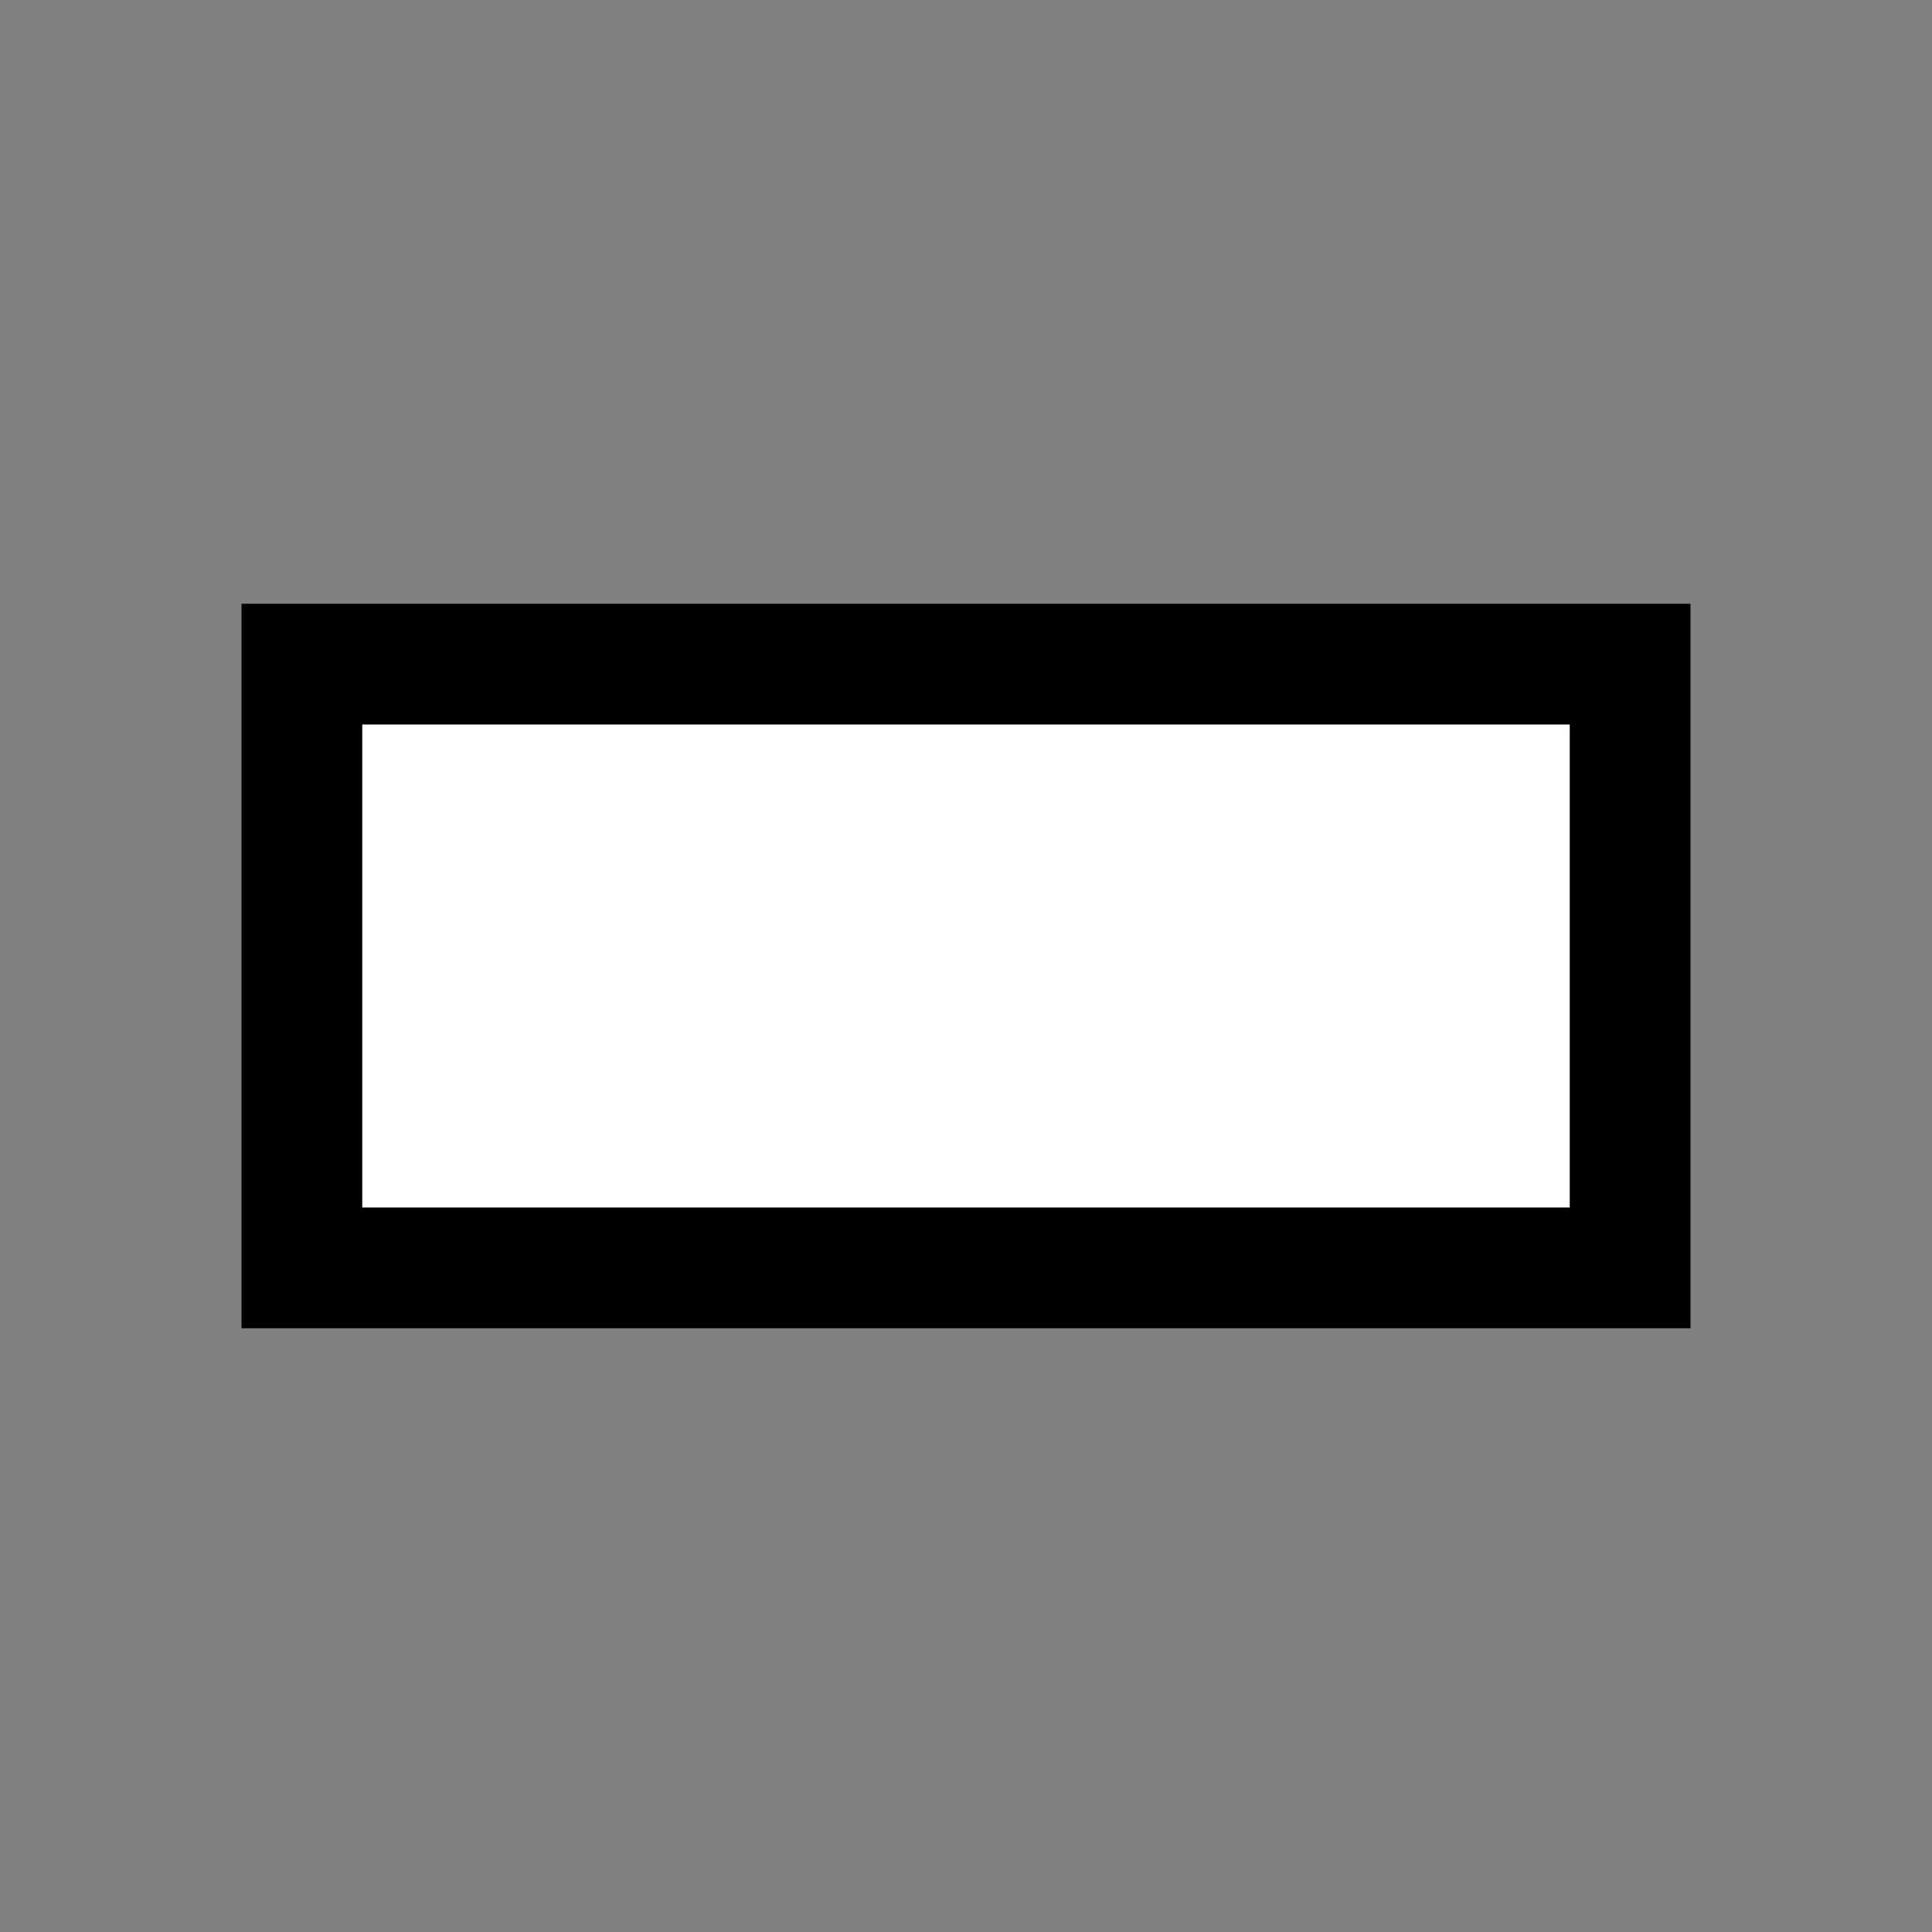 <svg version="1.1" xmlns="http://www.w3.org/2000/svg" viewBox="0 0 16 16">
<rect x="0" y="0" width="16" height="16" fill="#808080" stroke="none"/>
<path d="M2.5,5.5L13.5,5.5L13.5,10.5L2.5,10.5Z" stroke="#000" fill="#FFF"/>
</svg>
